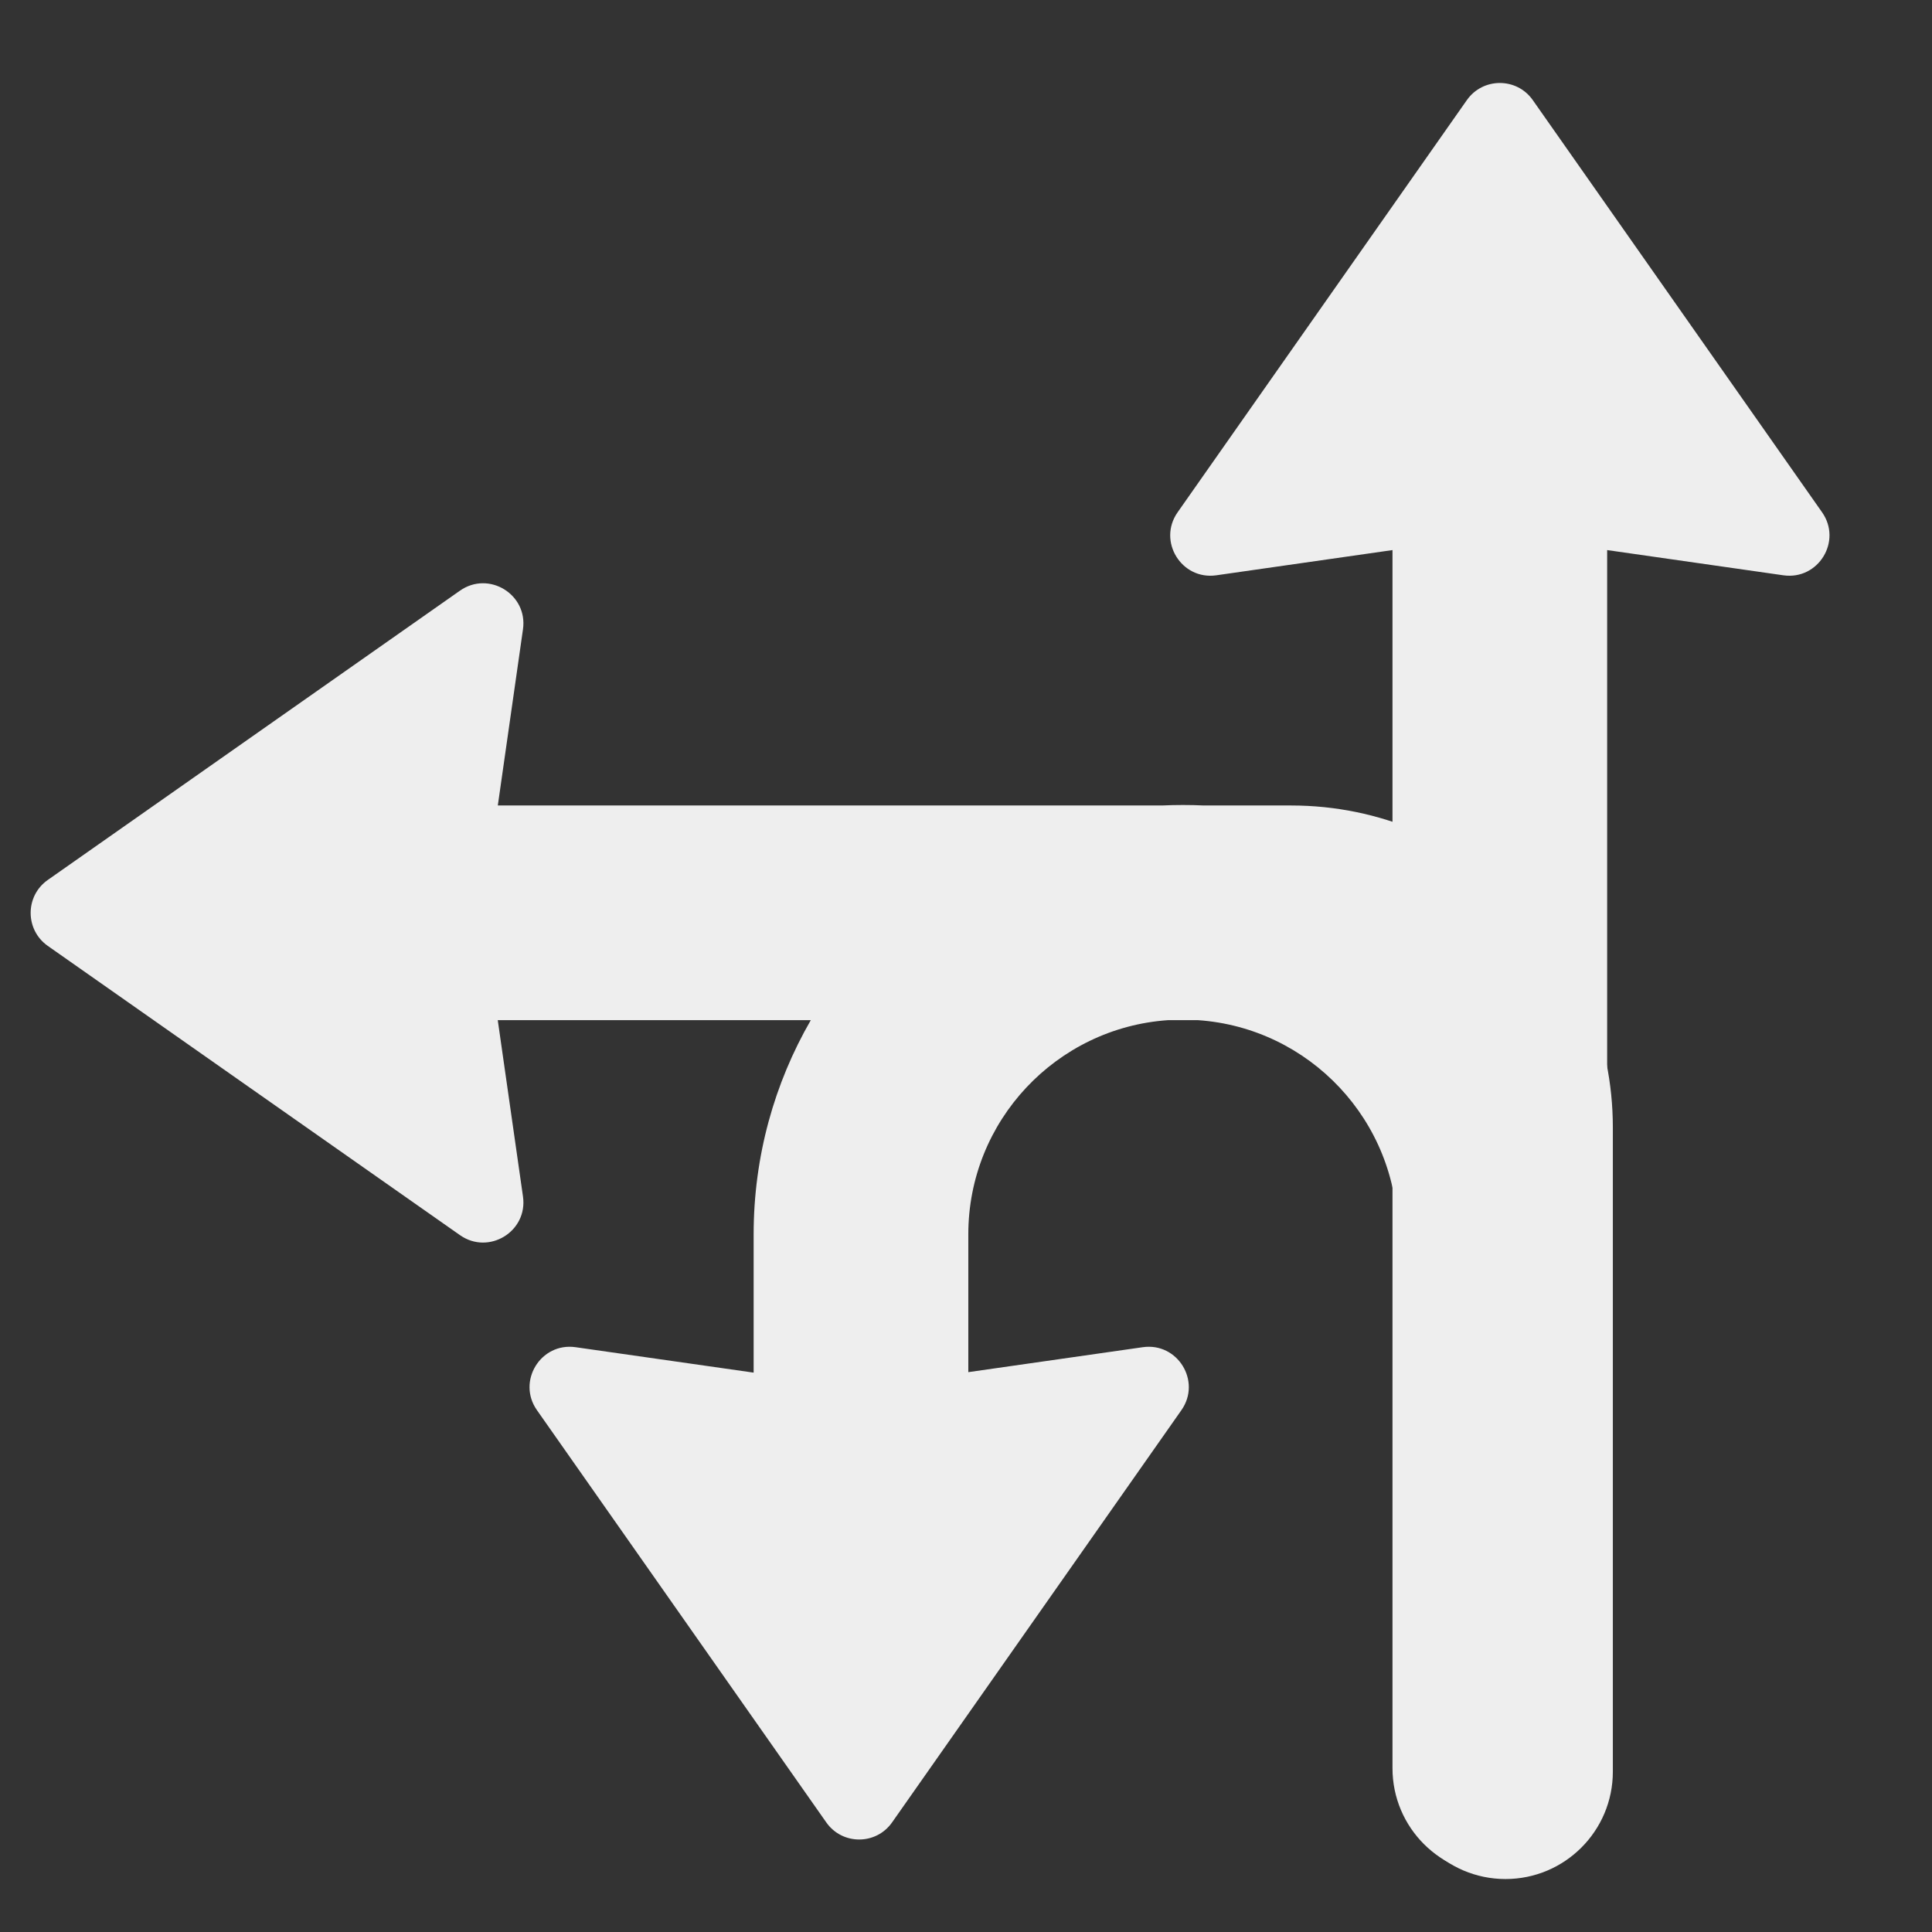 <svg width="36" height="36" viewBox="0 0 36 36" fill="none" xmlns="http://www.w3.org/2000/svg">
<rect x="0" y="0" width="36" height="36" fill="#333333" stroke="none"/>
<path fill-rule="evenodd" clip-rule="evenodd" d="M28.561 1.865C28.263 1.44 27.632 1.44 27.333 1.865L21.943 9.546C21.566 10.084 22.013 10.812 22.663 10.72L25.947 10.25V32.948C25.947 34.053 26.843 34.948 27.947 34.948C29.052 34.948 29.947 34.053 29.947 32.948V10.25L33.232 10.72C33.882 10.812 34.329 10.084 33.952 9.546L28.561 1.865Z" fill="#eee"/>
<path  fill-rule="evenodd" clip-rule="evenodd" d="M0.89 16.397C0.465 16.695 0.465 17.326 0.89 17.625L8.571 23.015C9.109 23.393 9.838 22.946 9.745 22.295L9.275 19.009H15.108C14.43 20.184 14.043 21.547 14.043 23V25.577L10.725 25.103C10.075 25.01 9.628 25.739 10.005 26.276L15.396 33.957C15.694 34.383 16.325 34.383 16.623 33.957L22.014 26.276C22.391 25.739 21.944 25.01 21.294 25.103L18.043 25.568V23C18.043 20.884 19.686 19.151 21.766 19.009H22.32C24.4 19.151 26.043 20.884 26.043 23V31.865C26.043 31.933 26.046 32 26.053 32.066V33.013C26.053 34.117 26.948 35.013 28.053 35.013C29.157 35.013 30.053 34.117 30.053 33.013V21.009C30.053 17.699 27.375 15.009 24.058 15.009H22.434C22.305 15.003 22.174 15 22.043 15C21.912 15 21.781 15.003 21.651 15.009L9.276 15.009L9.745 11.726C9.838 11.076 9.109 10.629 8.571 11.006L0.89 16.397Z" fill="#eee"/>
</svg>
